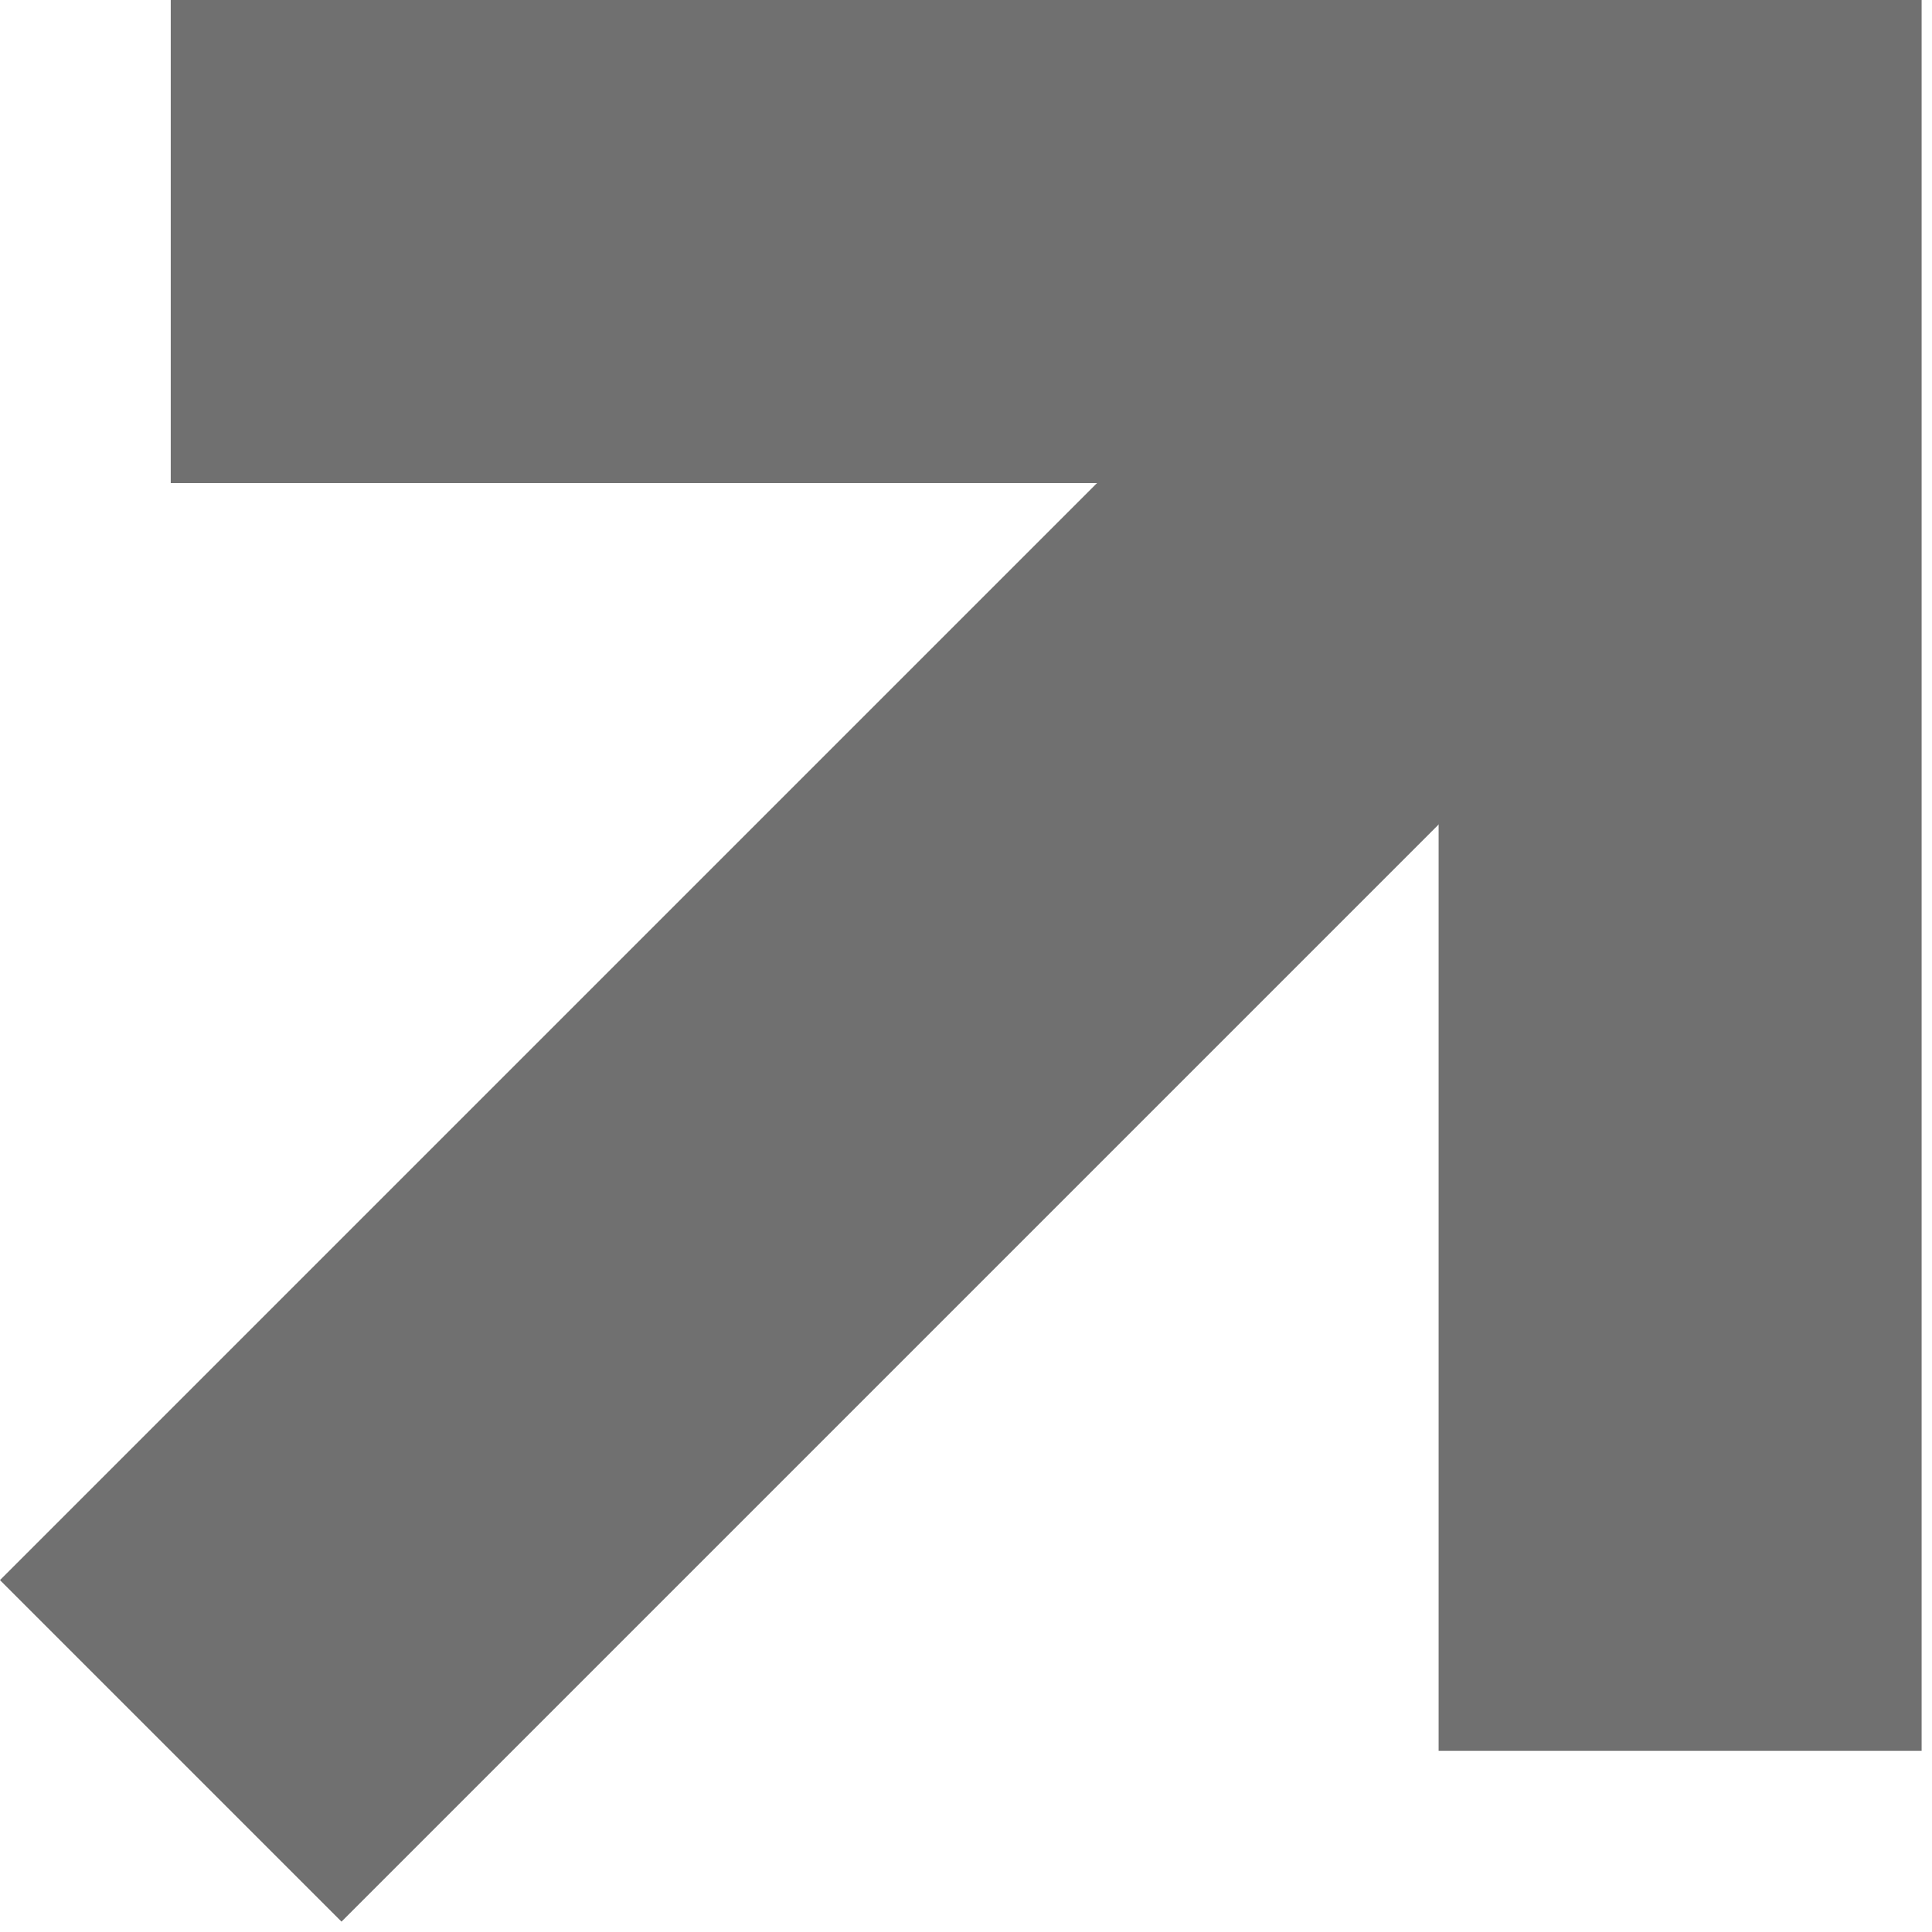 <svg xmlns="http://www.w3.org/2000/svg" width="32" height="32" viewBox="0 0 32 32">
  <g id="arrow" data-name="arrow" transform="translate(-6540.548 163.868)">
    <path id="Tracciato_2" data-name="Tracciato 2" d="M6543.376-159.868h25v25" fill="none" stroke="#707070" stroke-width="8"/>
    <path id="Tracciato_3" data-name="Tracciato 3" d="M6640.289-159.868l-25,25" transform="translate(-71.913)" fill="none" stroke="#707070" stroke-width="8"/>
  </g>
</svg>
